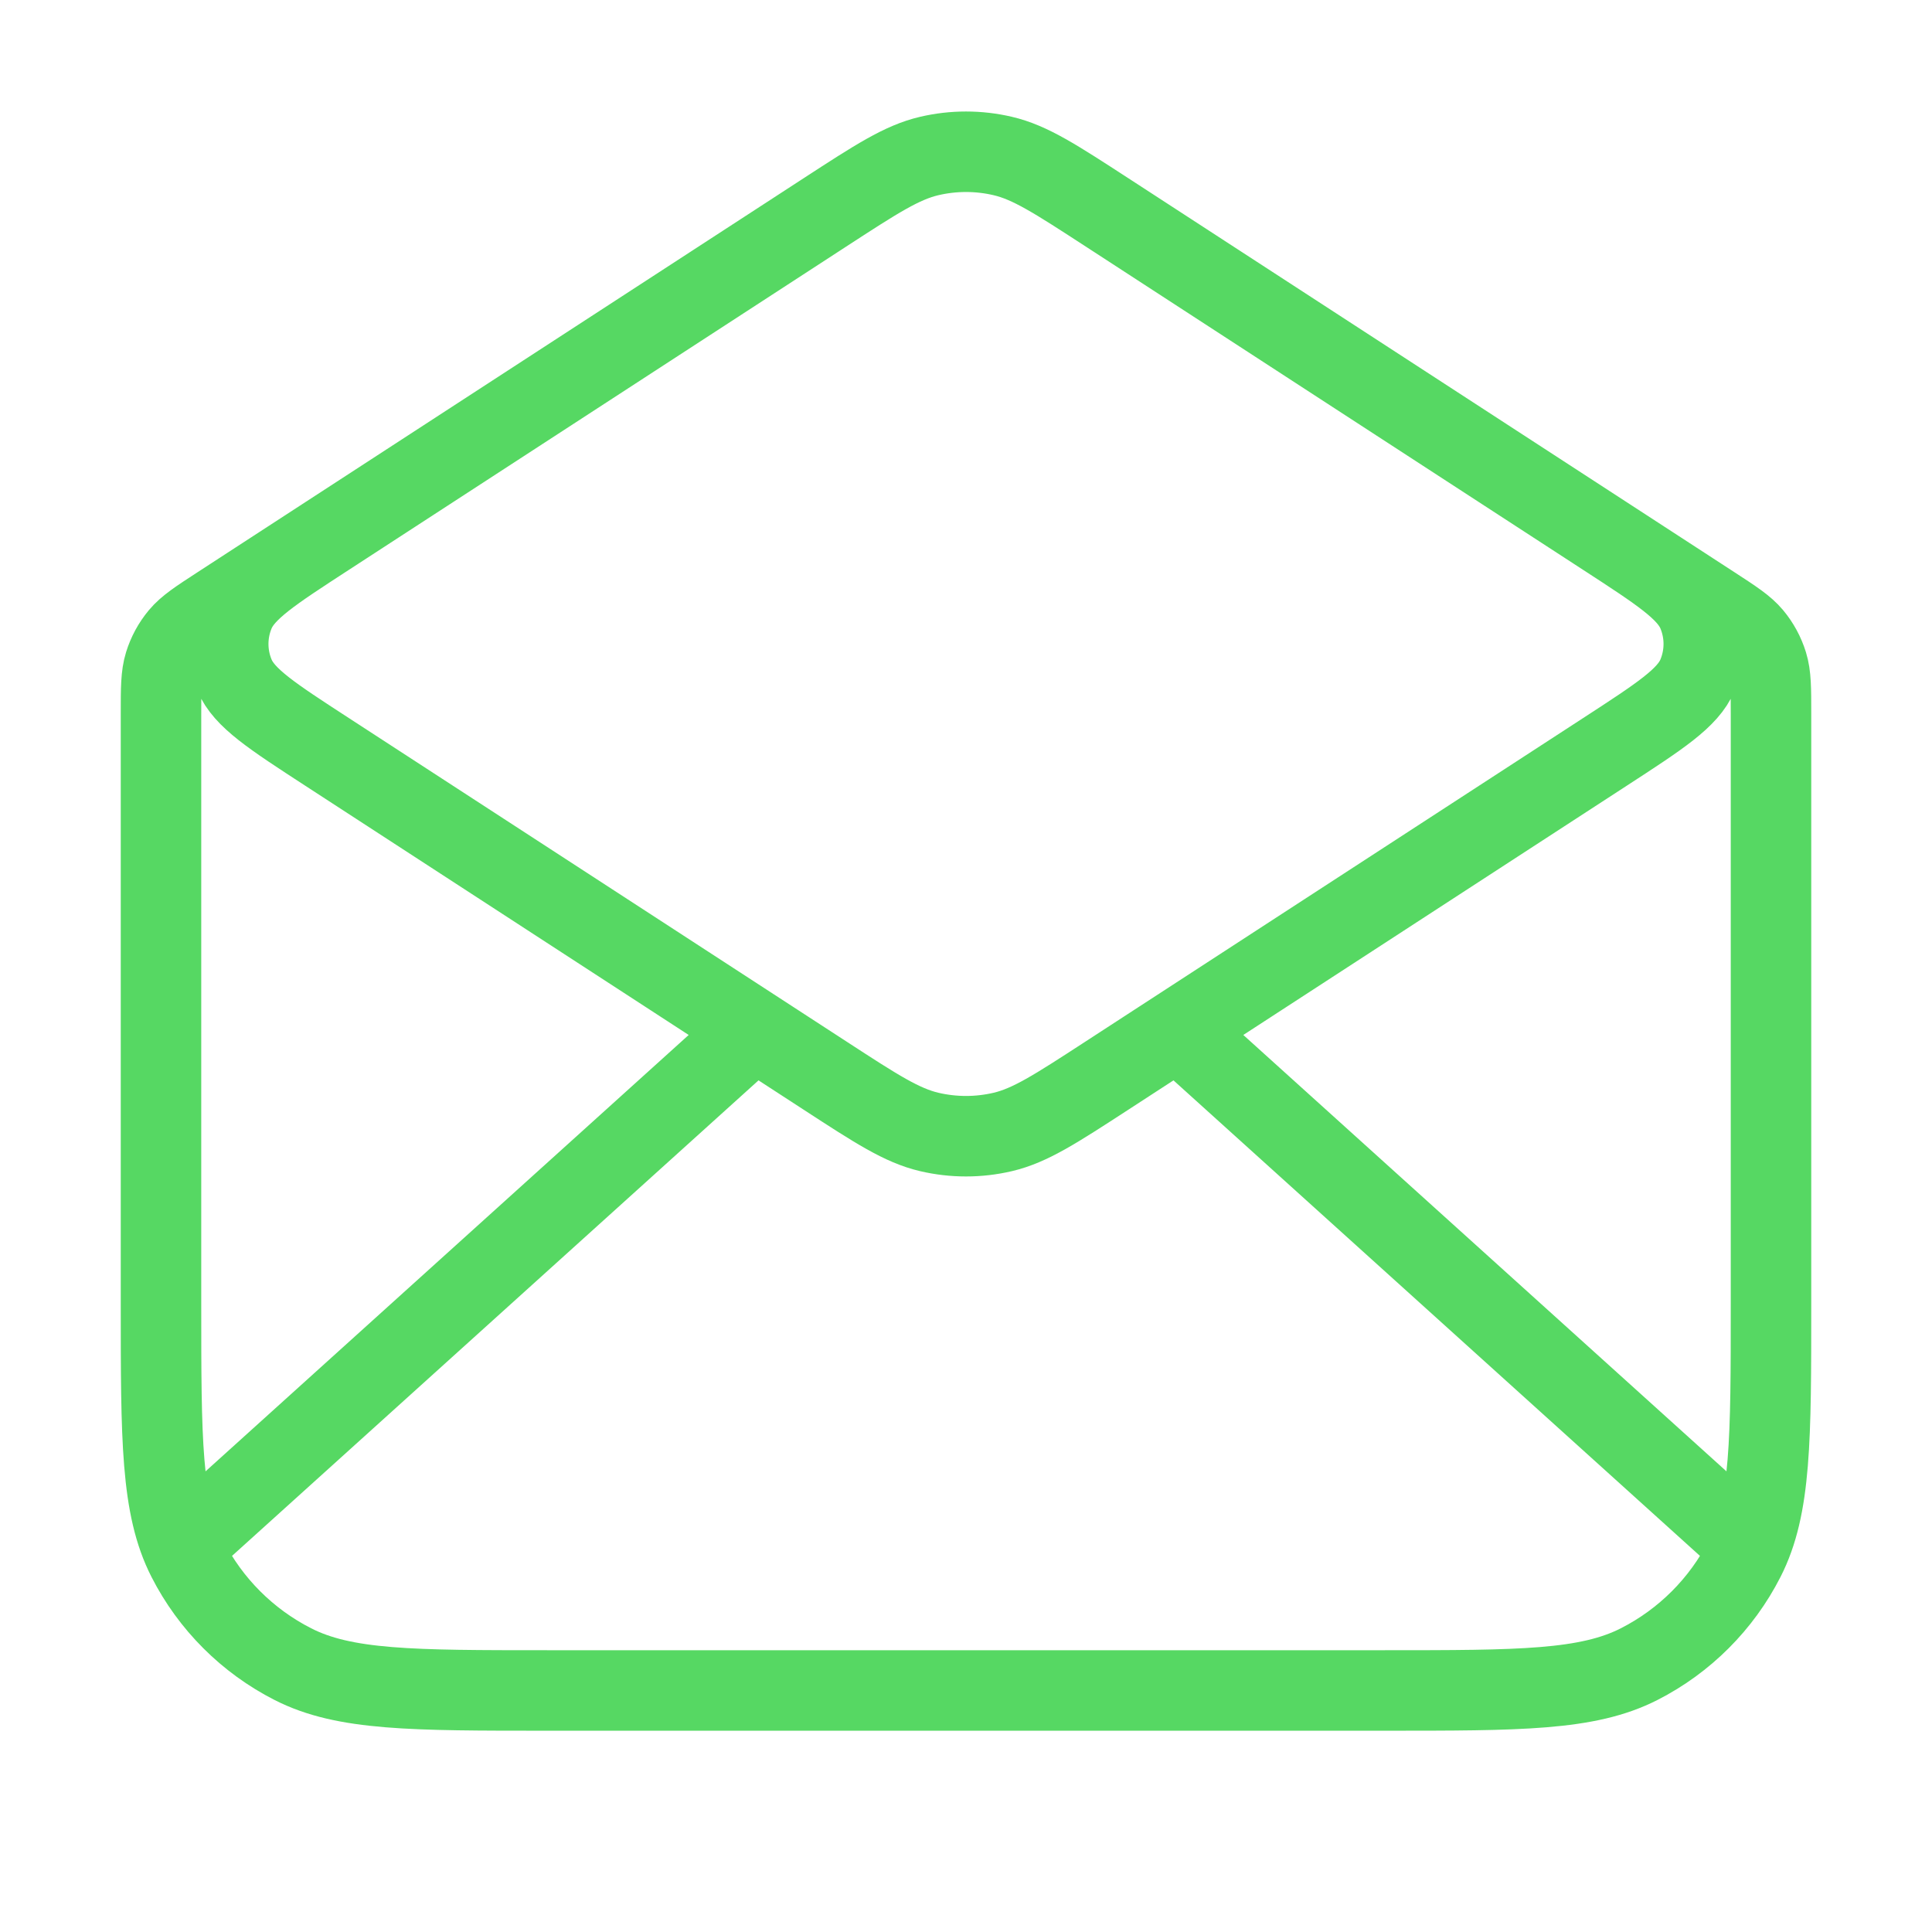 <svg width="48" height="48" viewBox="0 0 48 48" fill="none" xmlns="http://www.w3.org/2000/svg">
<g id="mail-05">
<path id="Icon" d="M27.488 5.266L42.544 15.053C43.076 15.399 43.342 15.572 43.535 15.802C43.705 16.006 43.833 16.242 43.912 16.497C44 16.784 44 17.101 44 17.736V32.399C44 35.76 44 37.44 43.346 38.723C42.771 39.852 41.853 40.77 40.724 41.345C39.44 41.999 37.76 41.999 34.4 41.999H13.6C10.24 41.999 8.559 41.999 7.276 41.345C6.147 40.77 5.229 39.852 4.654 38.723C4 37.44 4 35.76 4 32.399V17.736C4 17.101 4 16.784 4.088 16.497C4.167 16.242 4.295 16.006 4.465 15.802C4.658 15.572 4.924 15.399 5.456 15.053L20.512 5.266M27.488 5.266C26.225 4.446 25.594 4.035 24.914 3.876C24.313 3.735 23.687 3.735 23.086 3.876C22.406 4.035 21.774 4.446 20.512 5.266M27.488 5.266L39.872 13.316C41.248 14.21 41.936 14.658 42.174 15.225C42.382 15.72 42.382 16.278 42.174 16.774C41.936 17.341 41.248 17.788 39.872 18.682L27.488 26.732C26.225 27.553 25.594 27.963 24.914 28.123C24.313 28.264 23.687 28.264 23.086 28.123C22.406 27.963 21.774 27.553 20.512 26.732L8.128 18.682C6.752 17.788 6.064 17.341 5.826 16.774C5.618 16.278 5.618 15.72 5.826 15.225C6.064 14.658 6.752 14.21 8.128 13.316L20.512 5.266M43 37.999L29.714 25.999M18.286 25.999L5 37.999" stroke="#56D863" stroke-width="2" stroke-linecap="round" stroke-linejoin="round"/>
</g>
</svg>
